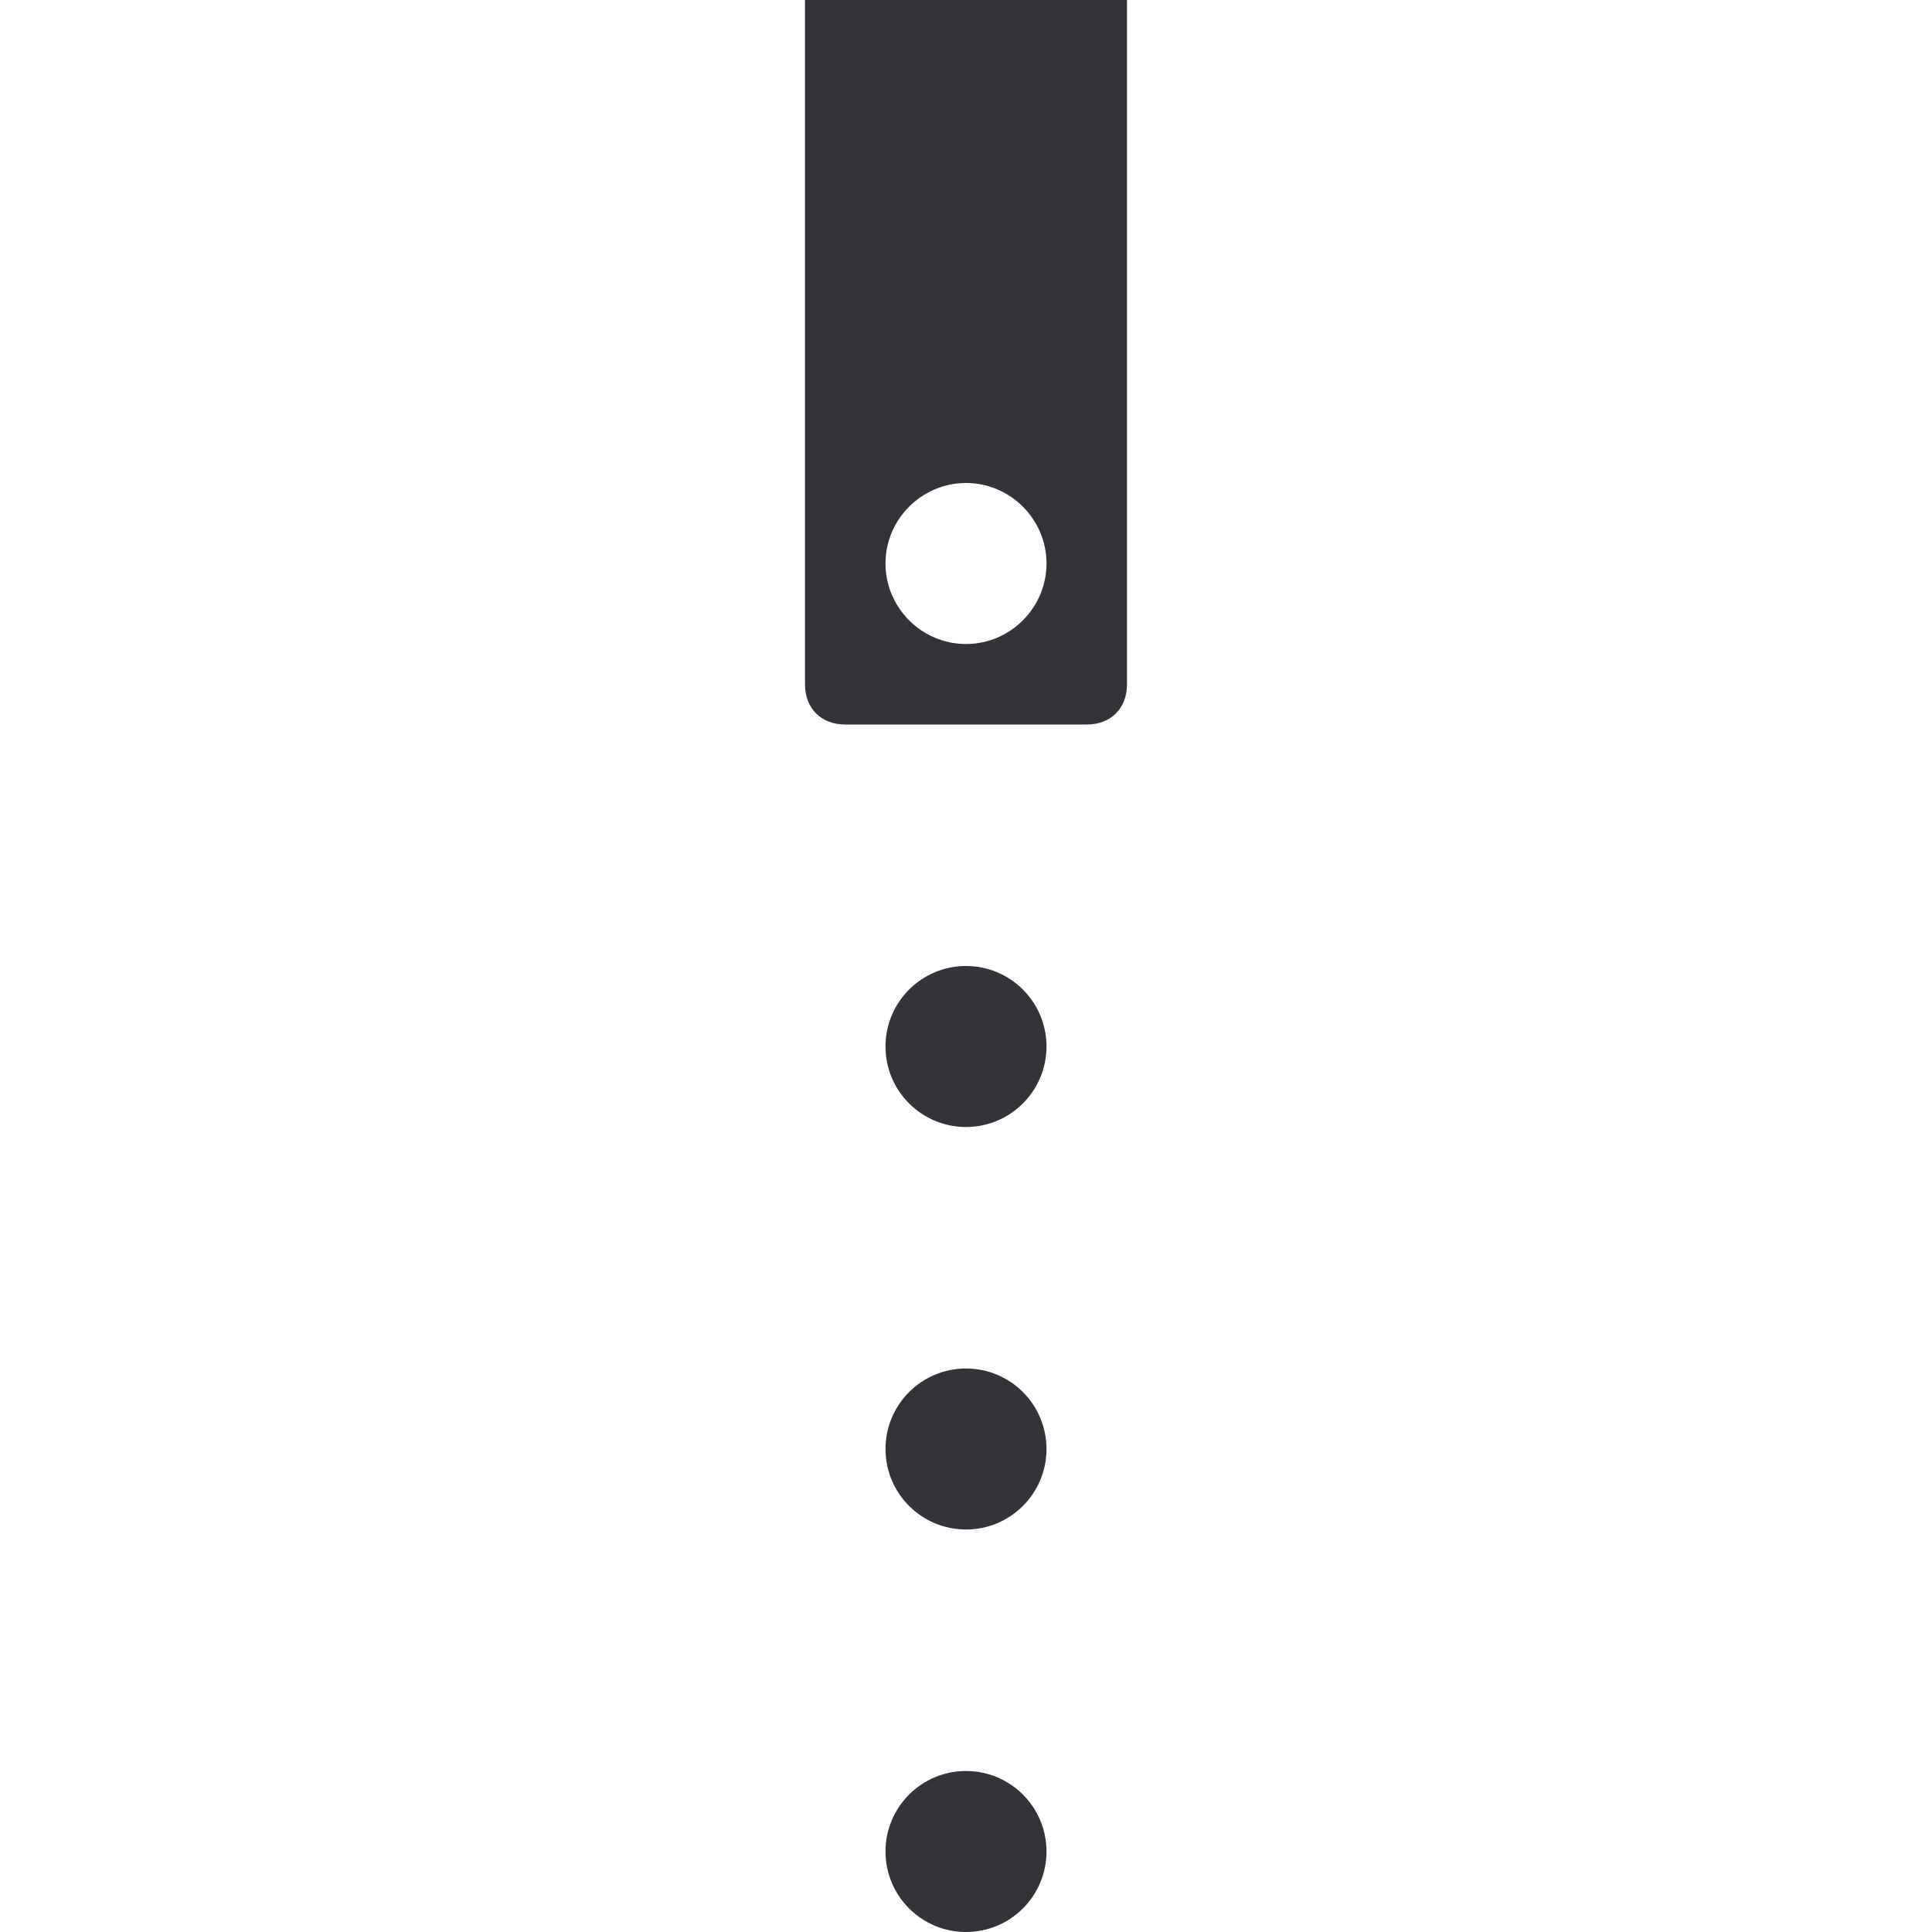 <?xml version="1.0" encoding="utf-8"?>
<!-- Generator: Adobe Illustrator 19.1.0, SVG Export Plug-In . SVG Version: 6.00 Build 0)  -->
<svg version="1.1" id="Layer_1" xmlns="http://www.w3.org/2000/svg" xmlns:xlink="http://www.w3.org/1999/xlink" x="0px" y="0px"
	 width="48px" height="48px" viewBox="-281 373 48 48" style="enable-background:new -281 373 48 48;" xml:space="preserve">
<style type="text/css">
	.st0{fill:#333439;}
</style>
<g>
	<circle class="st0" cx="-257" cy="409" r="2"/>
	<circle class="st0" cx="-257" cy="399" r="2"/>
	<circle class="st0" cx="-257" cy="419" r="2"/>
	<path class="st0" d="M-261,373v17c0,0.6,0.4,1,1,1h6c0.6,0,1-0.4,1-1v-17H-261z M-257,389c-1.1,0-2-0.9-2-2c0-1.1,0.9-2,2-2
		s2,0.9,2,2C-255,388.1-255.9,389-257,389z"/>
</g>
</svg>
